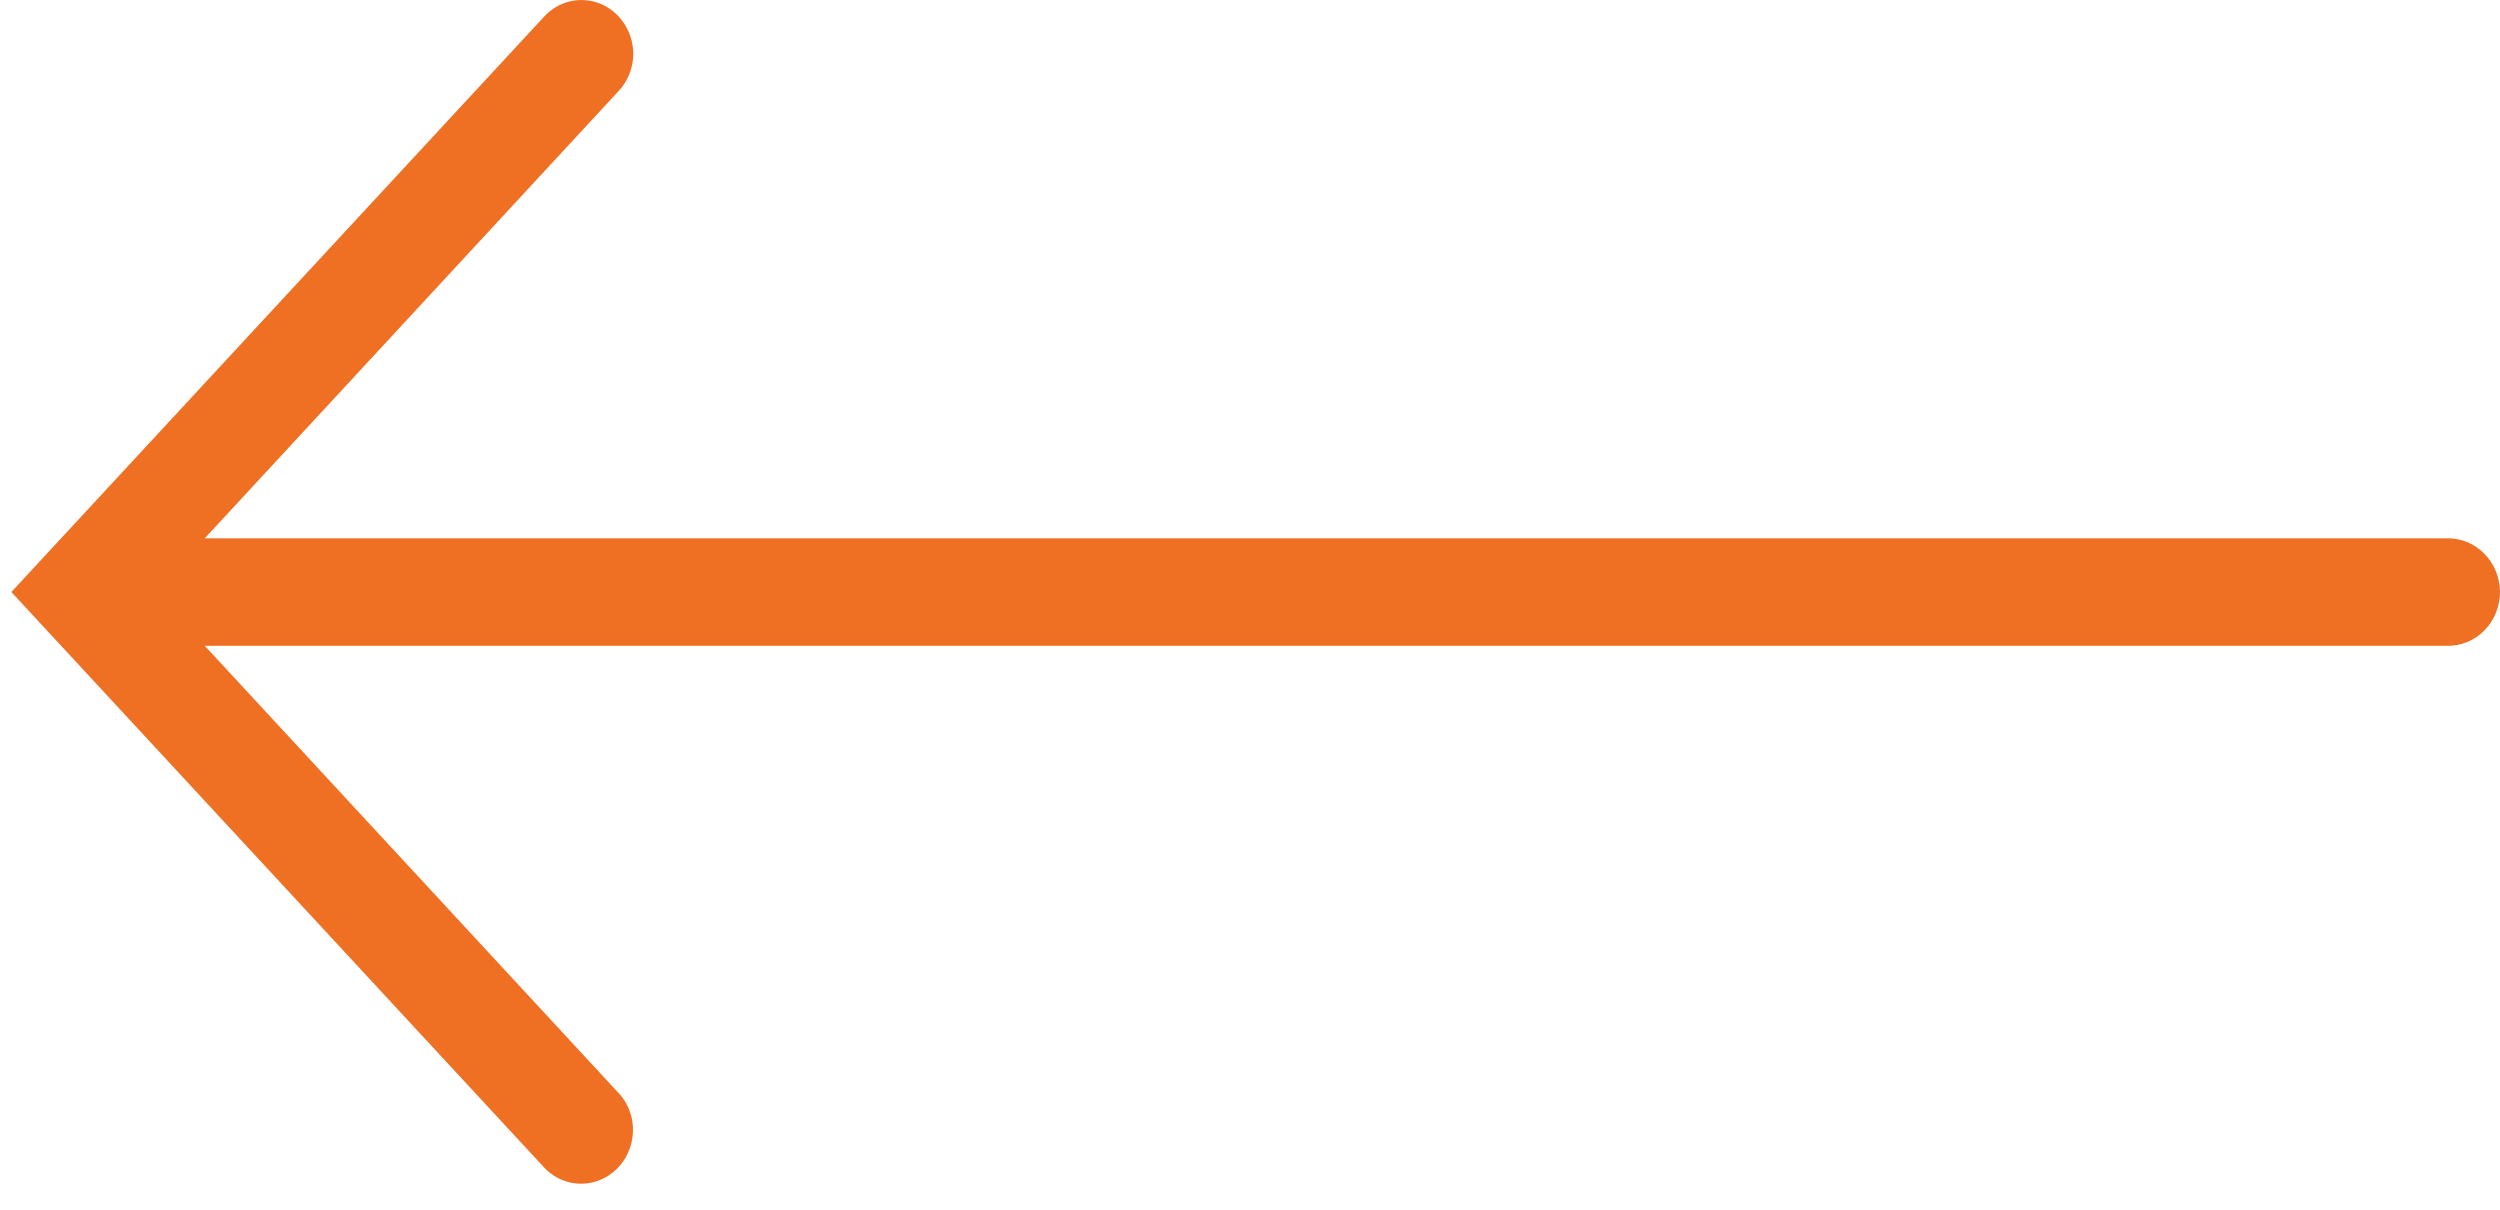 <?xml version="1.0" encoding="UTF-8"?>
<svg width="31px" height="15px" viewBox="0 0 31 15" version="1.1" xmlns="http://www.w3.org/2000/svg" xmlns:xlink="http://www.w3.org/1999/xlink">
    <title>B1FFA42F-EBC3-4320-AA08-EA772D38CC59</title>
    <g id="V2" stroke="none" stroke-width="1" fill="none" fill-rule="evenodd" opacity="1">
        <g id="Home-V2" transform="translate(-657, -2799)" fill="#EF6F23" fill-rule="nonzero">
            <path d="M672.562,2790.909 C672.195,2790.917 671.901,2791.208 671.906,2791.562 L671.906,2819.37 L666.367,2814.245 C666.239,2814.121 666.064,2814.054 665.885,2814.056 C665.614,2814.064 665.372,2814.227 665.275,2814.471 C665.179,2814.714 665.244,2814.99 665.445,2815.169 L672.572,2821.768 L679.7,2815.169 C679.875,2815.01 679.947,2814.774 679.89,2814.551 C679.833,2814.327 679.656,2814.149 679.427,2814.086 C679.195,2814.021 678.947,2814.081 678.778,2814.245 L673.239,2819.37 L673.239,2791.562 C673.242,2791.389 673.171,2791.221 673.044,2791.098 C672.916,2790.975 672.742,2790.907 672.562,2790.909 Z" id="arrow-left" transform="translate(672.57, 2806.339) rotate(-270) translate(-672.57, -2806.339) "></path>
        </g>
    </g>
</svg>